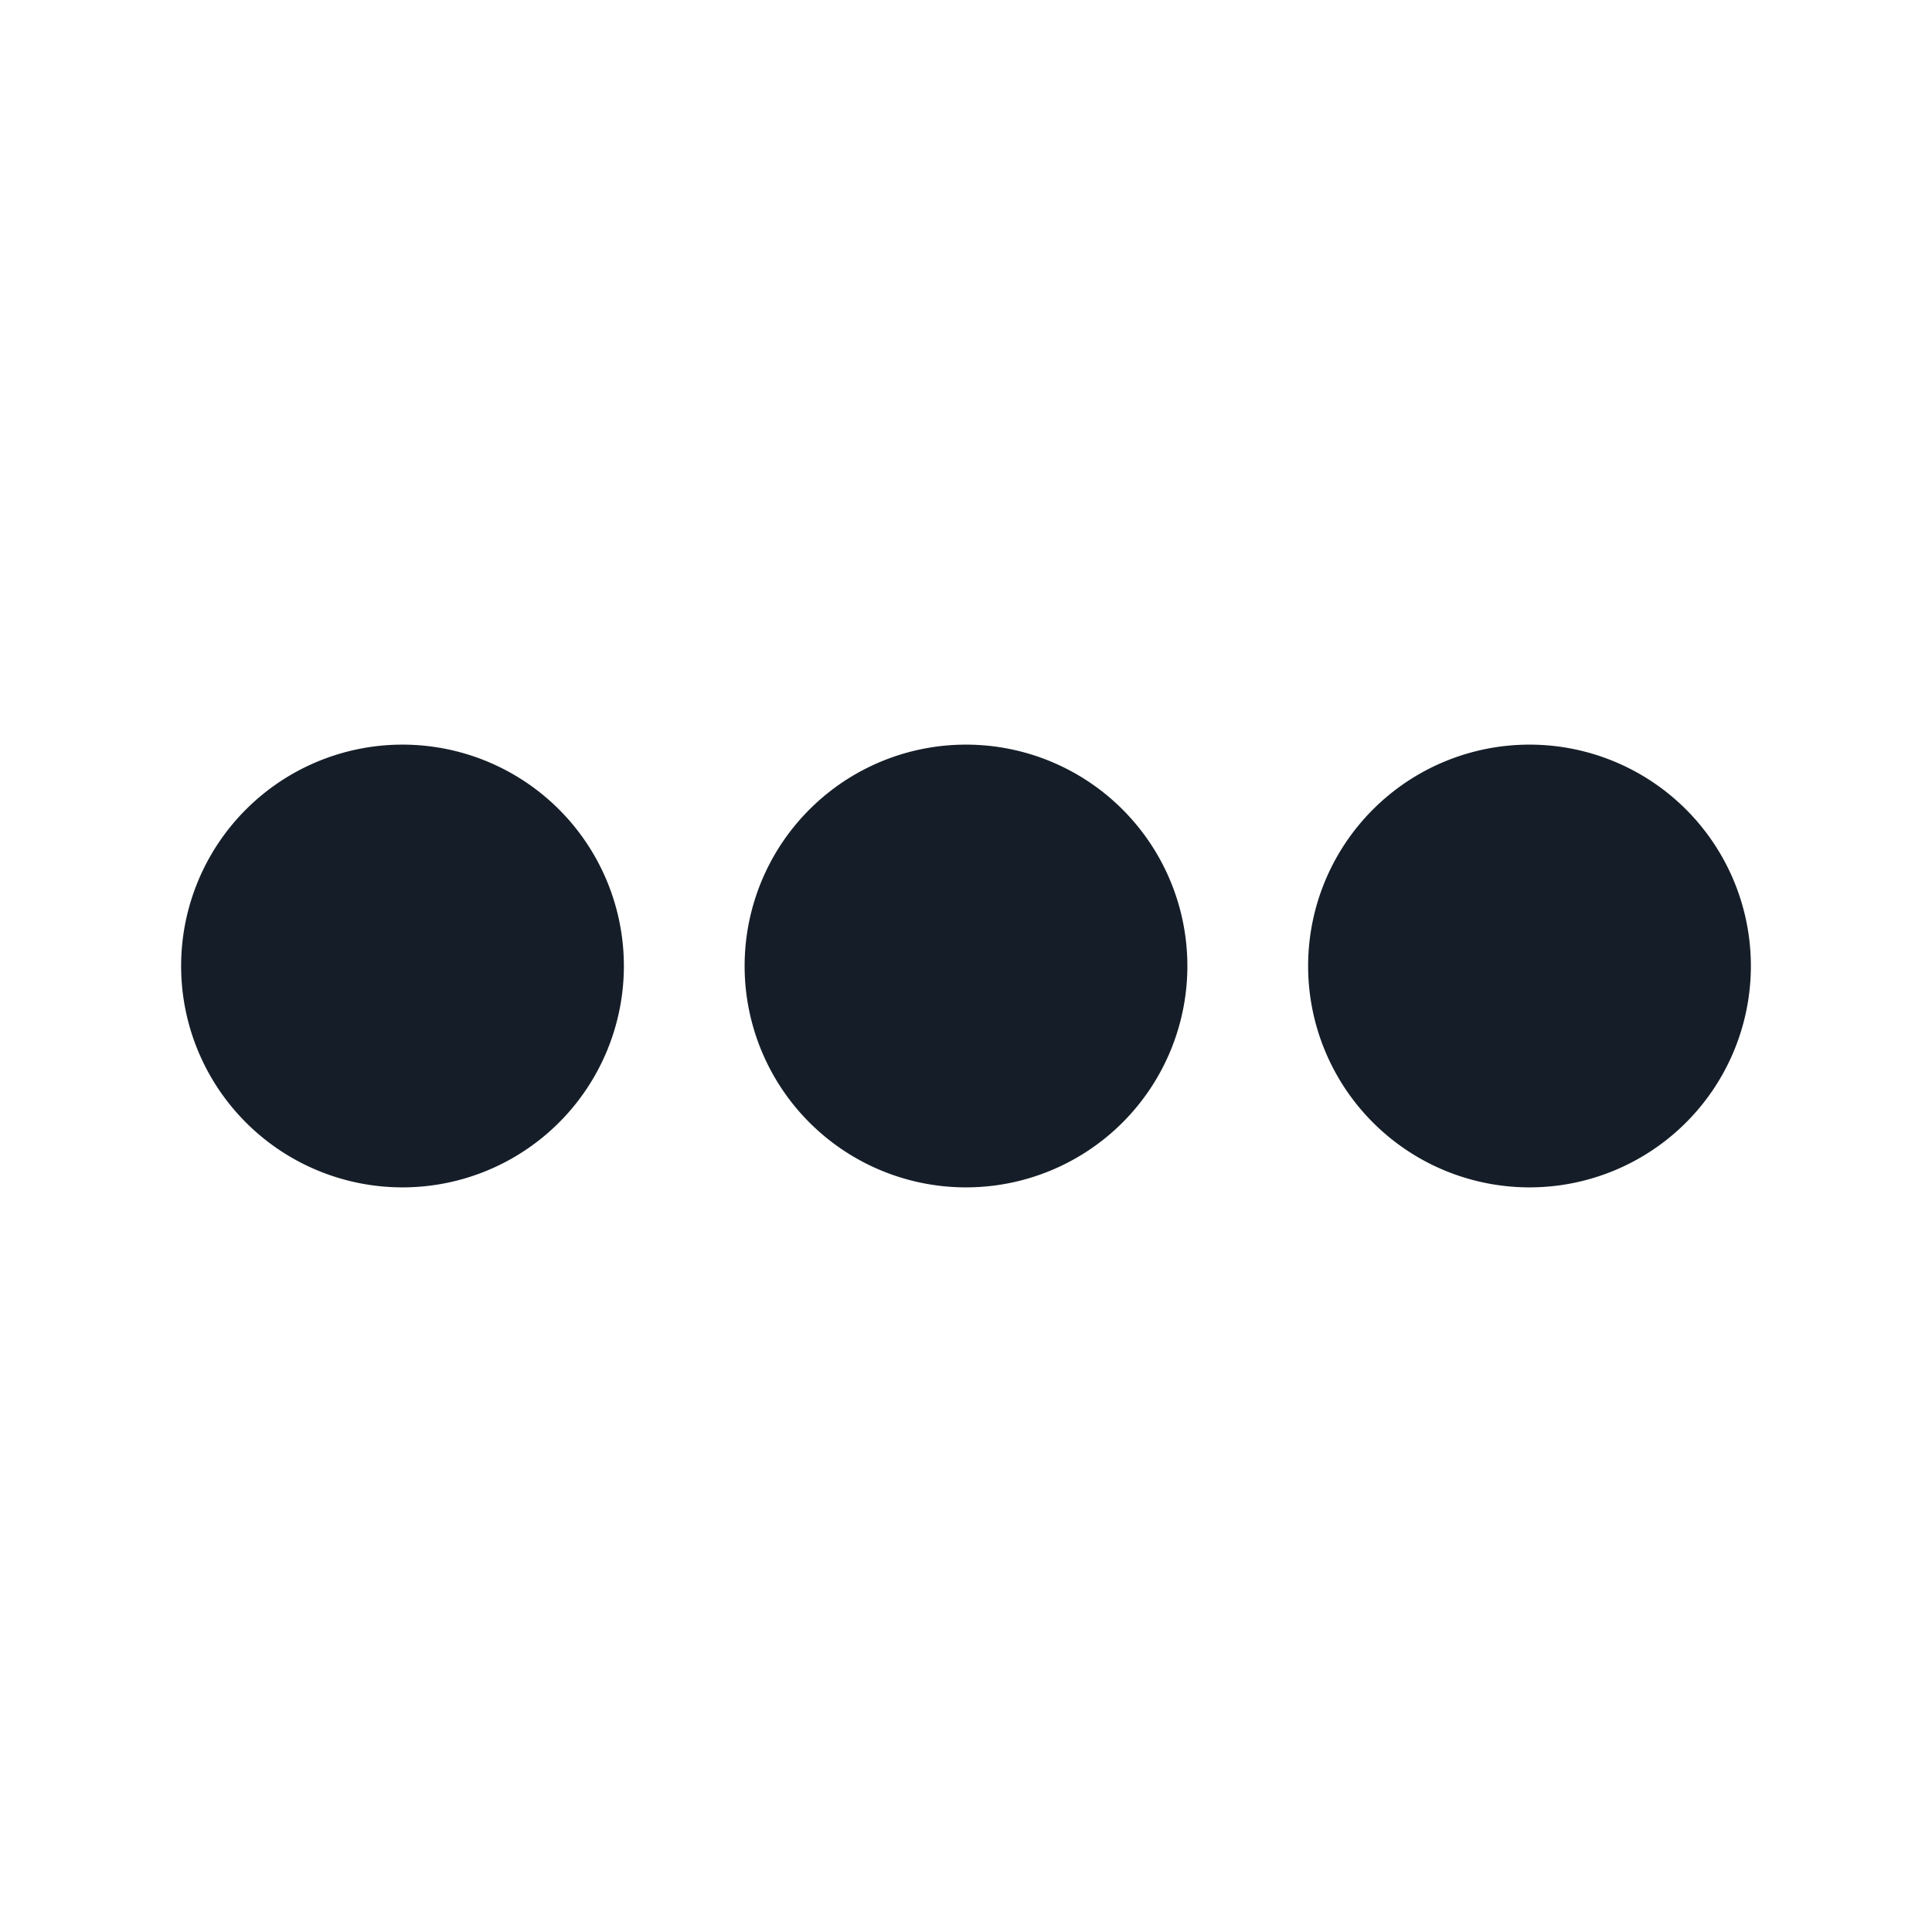 <svg xmlns="http://www.w3.org/2000/svg" viewBox="0 0 24 24"><path fill="#151E28" d="M16.25 12a2.75 2.75 0 1 1 5.5 0 2.75 2.75 0 0 1-5.5 0ZM5 9.25a2.75 2.75 0 1 1 0 5.5 2.75 2.75 0 0 1 0-5.5Zm7 0a2.75 2.75 0 1 1 0 5.5 2.75 2.75 0 0 1 0-5.5Z"/></svg>